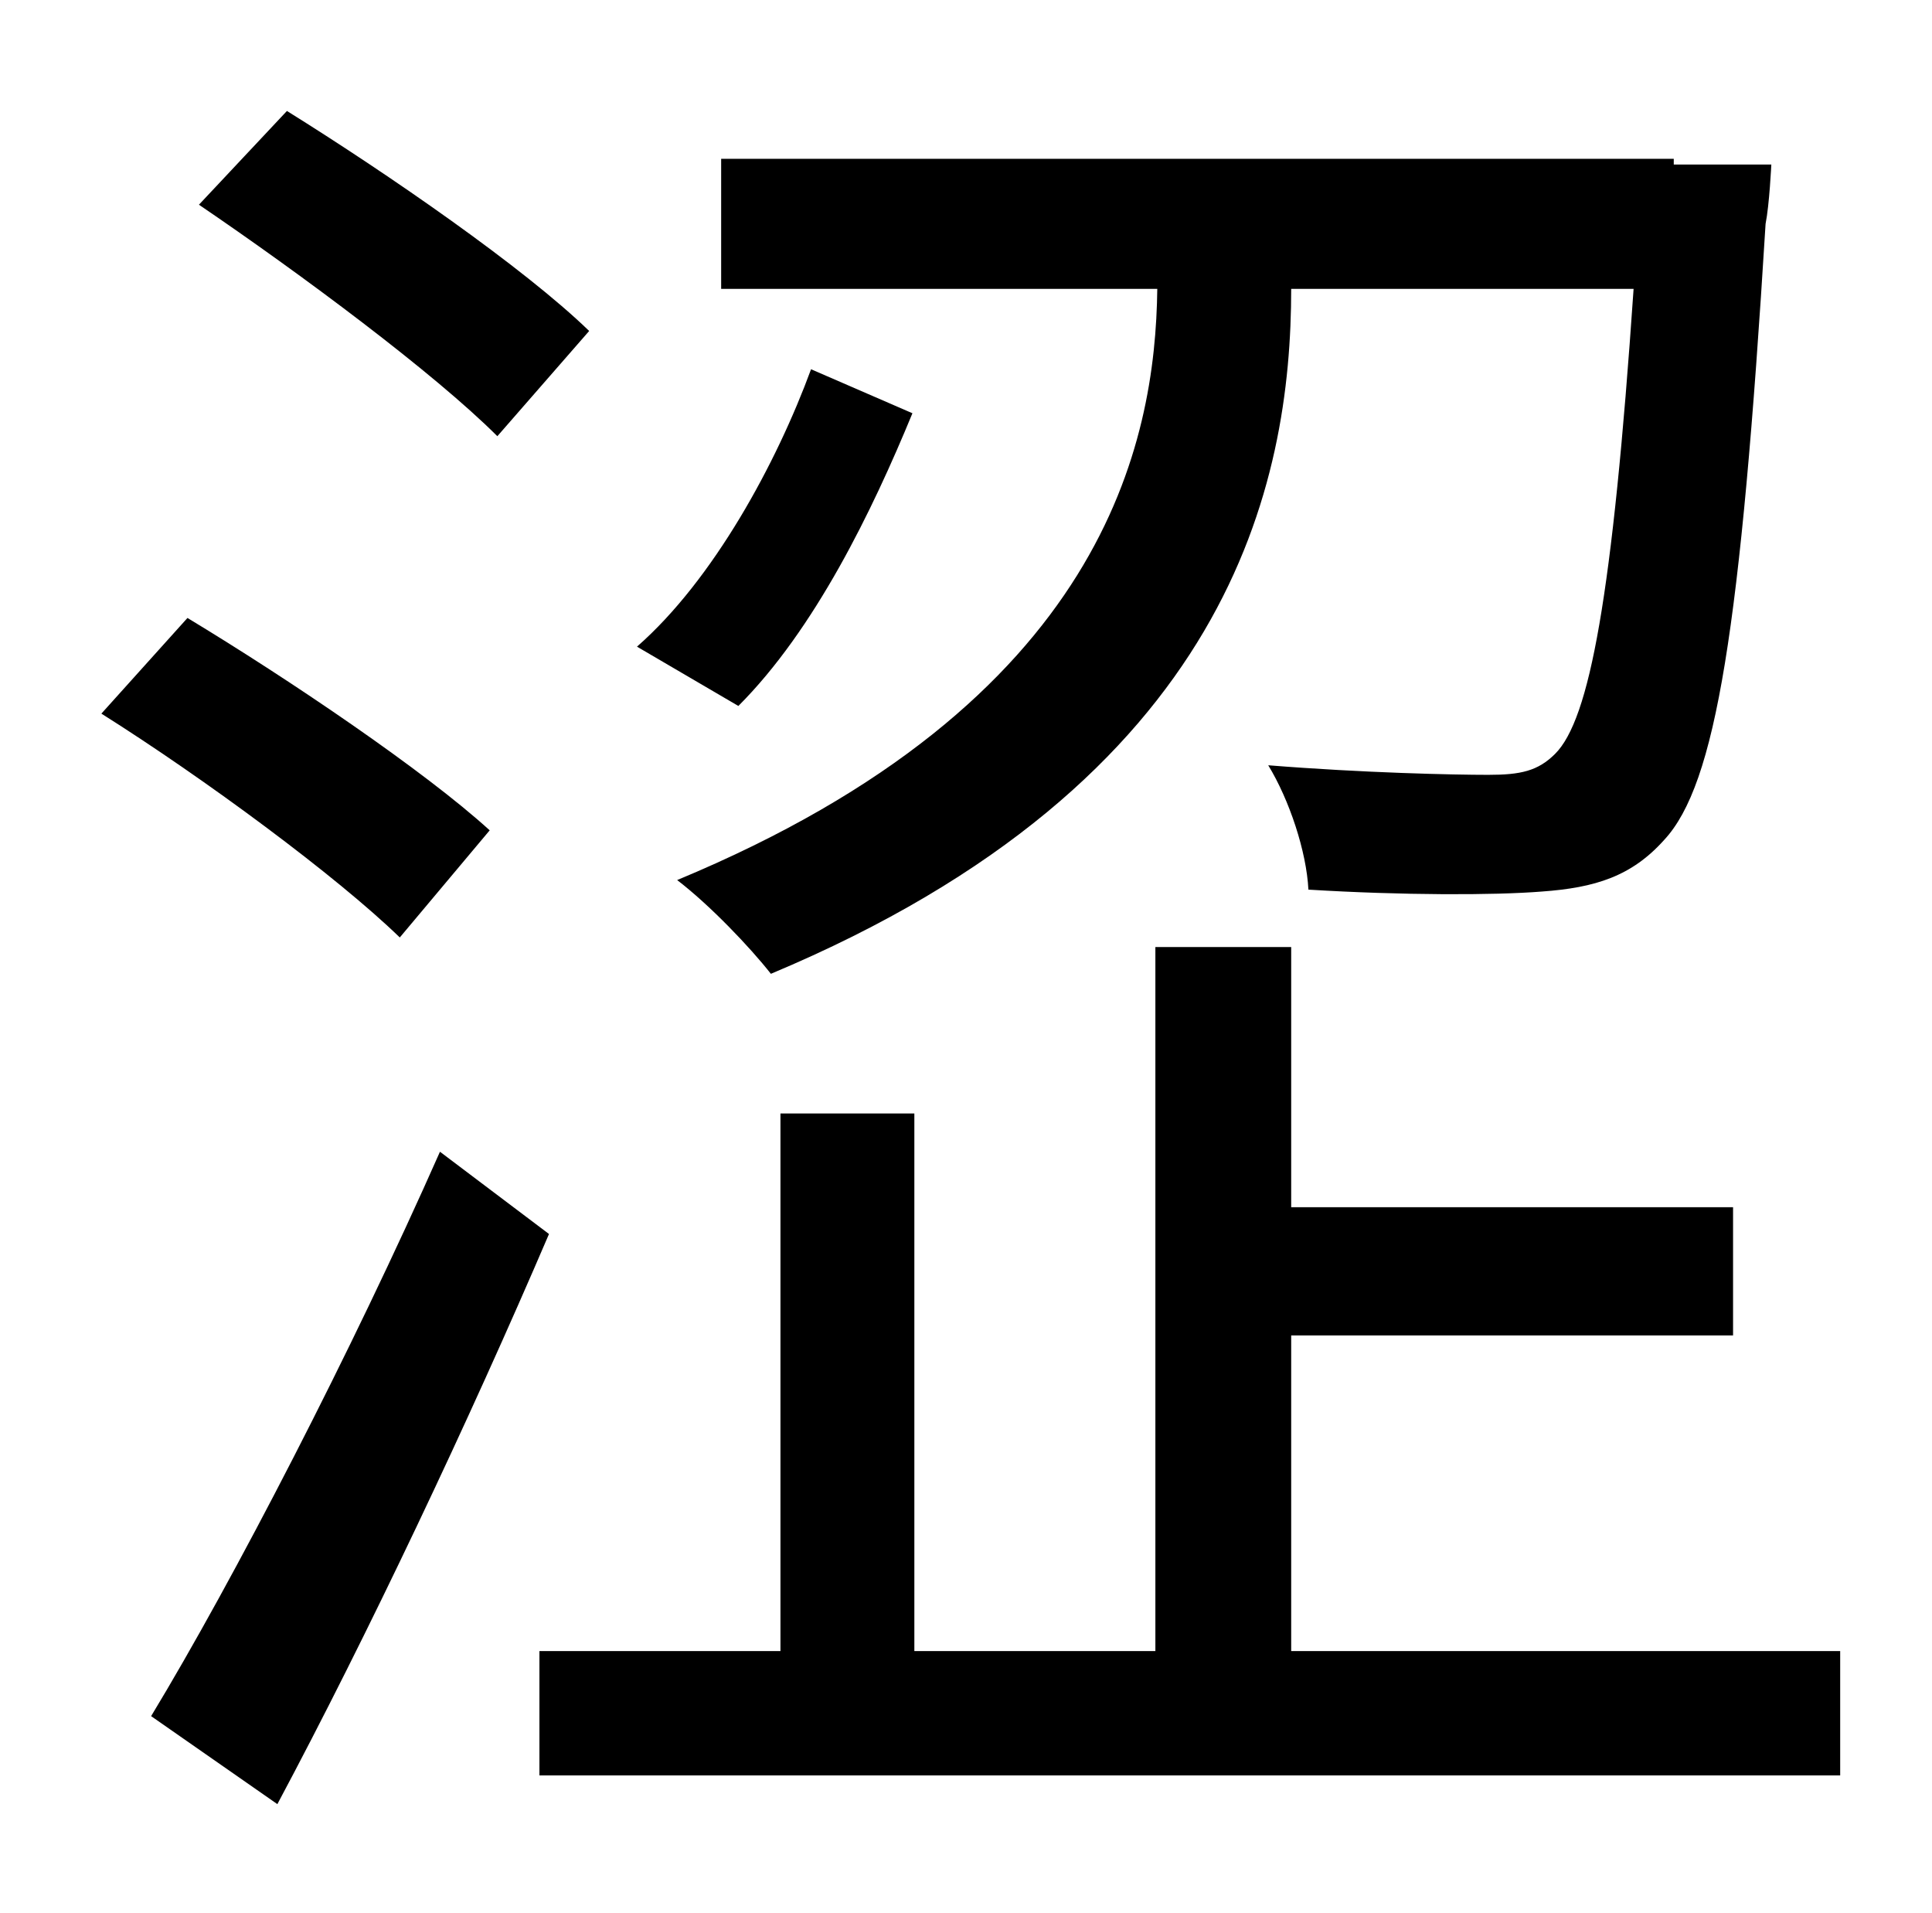 <?xml version="1.0" standalone="no"?>
<!DOCTYPE svg PUBLIC "-//W3C//DTD SVG 1.1//EN" "http://www.w3.org/Graphics/SVG/1.1/DTD/svg11.dtd" >
<svg xmlns="http://www.w3.org/2000/svg" xmlns:xlink="http://www.w3.org/1999/xlink" version="1.1" viewBox="-10 0 1010 1000">
   <path fill="currentColor"
d="M844 151h-179c0 101 -31 257 -272 358c-11 -14 -32 -36 -49 -49c224 -93 250 -229 251 -309h-228v-68h498v3h51s-1 21 -3 31c-13 212 -26 293 -53 322c-17 19 -36 25 -64 27c-25 2 -73 2 -122 -1c-1 -20 -10 -47 -21 -65c50 4 97 5 115 5c17 0 26 -2 35 -11
c18 -18 30 -82 41 -243zM414 193l53 23c-21 51 -51 113 -91 153l-53 -31c40 -35 73 -96 91 -145zM298 173l-48 55c-33 -33 -103 -85 -156 -121l46 -49c53 33 124 82 158 115zM246 434l-47 56c-33 -32 -102 -83 -156 -117l45 -50c53 32 124 80 158 111zM220 602l57 43
c-42 98 -95 210 -142 298l-66 -46c43 -71 105 -191 151 -295zM665 863h287v65h-680v-65h126v-281h70v281h126v-368h71v136h231v67h-231v165z" />
</svg>

